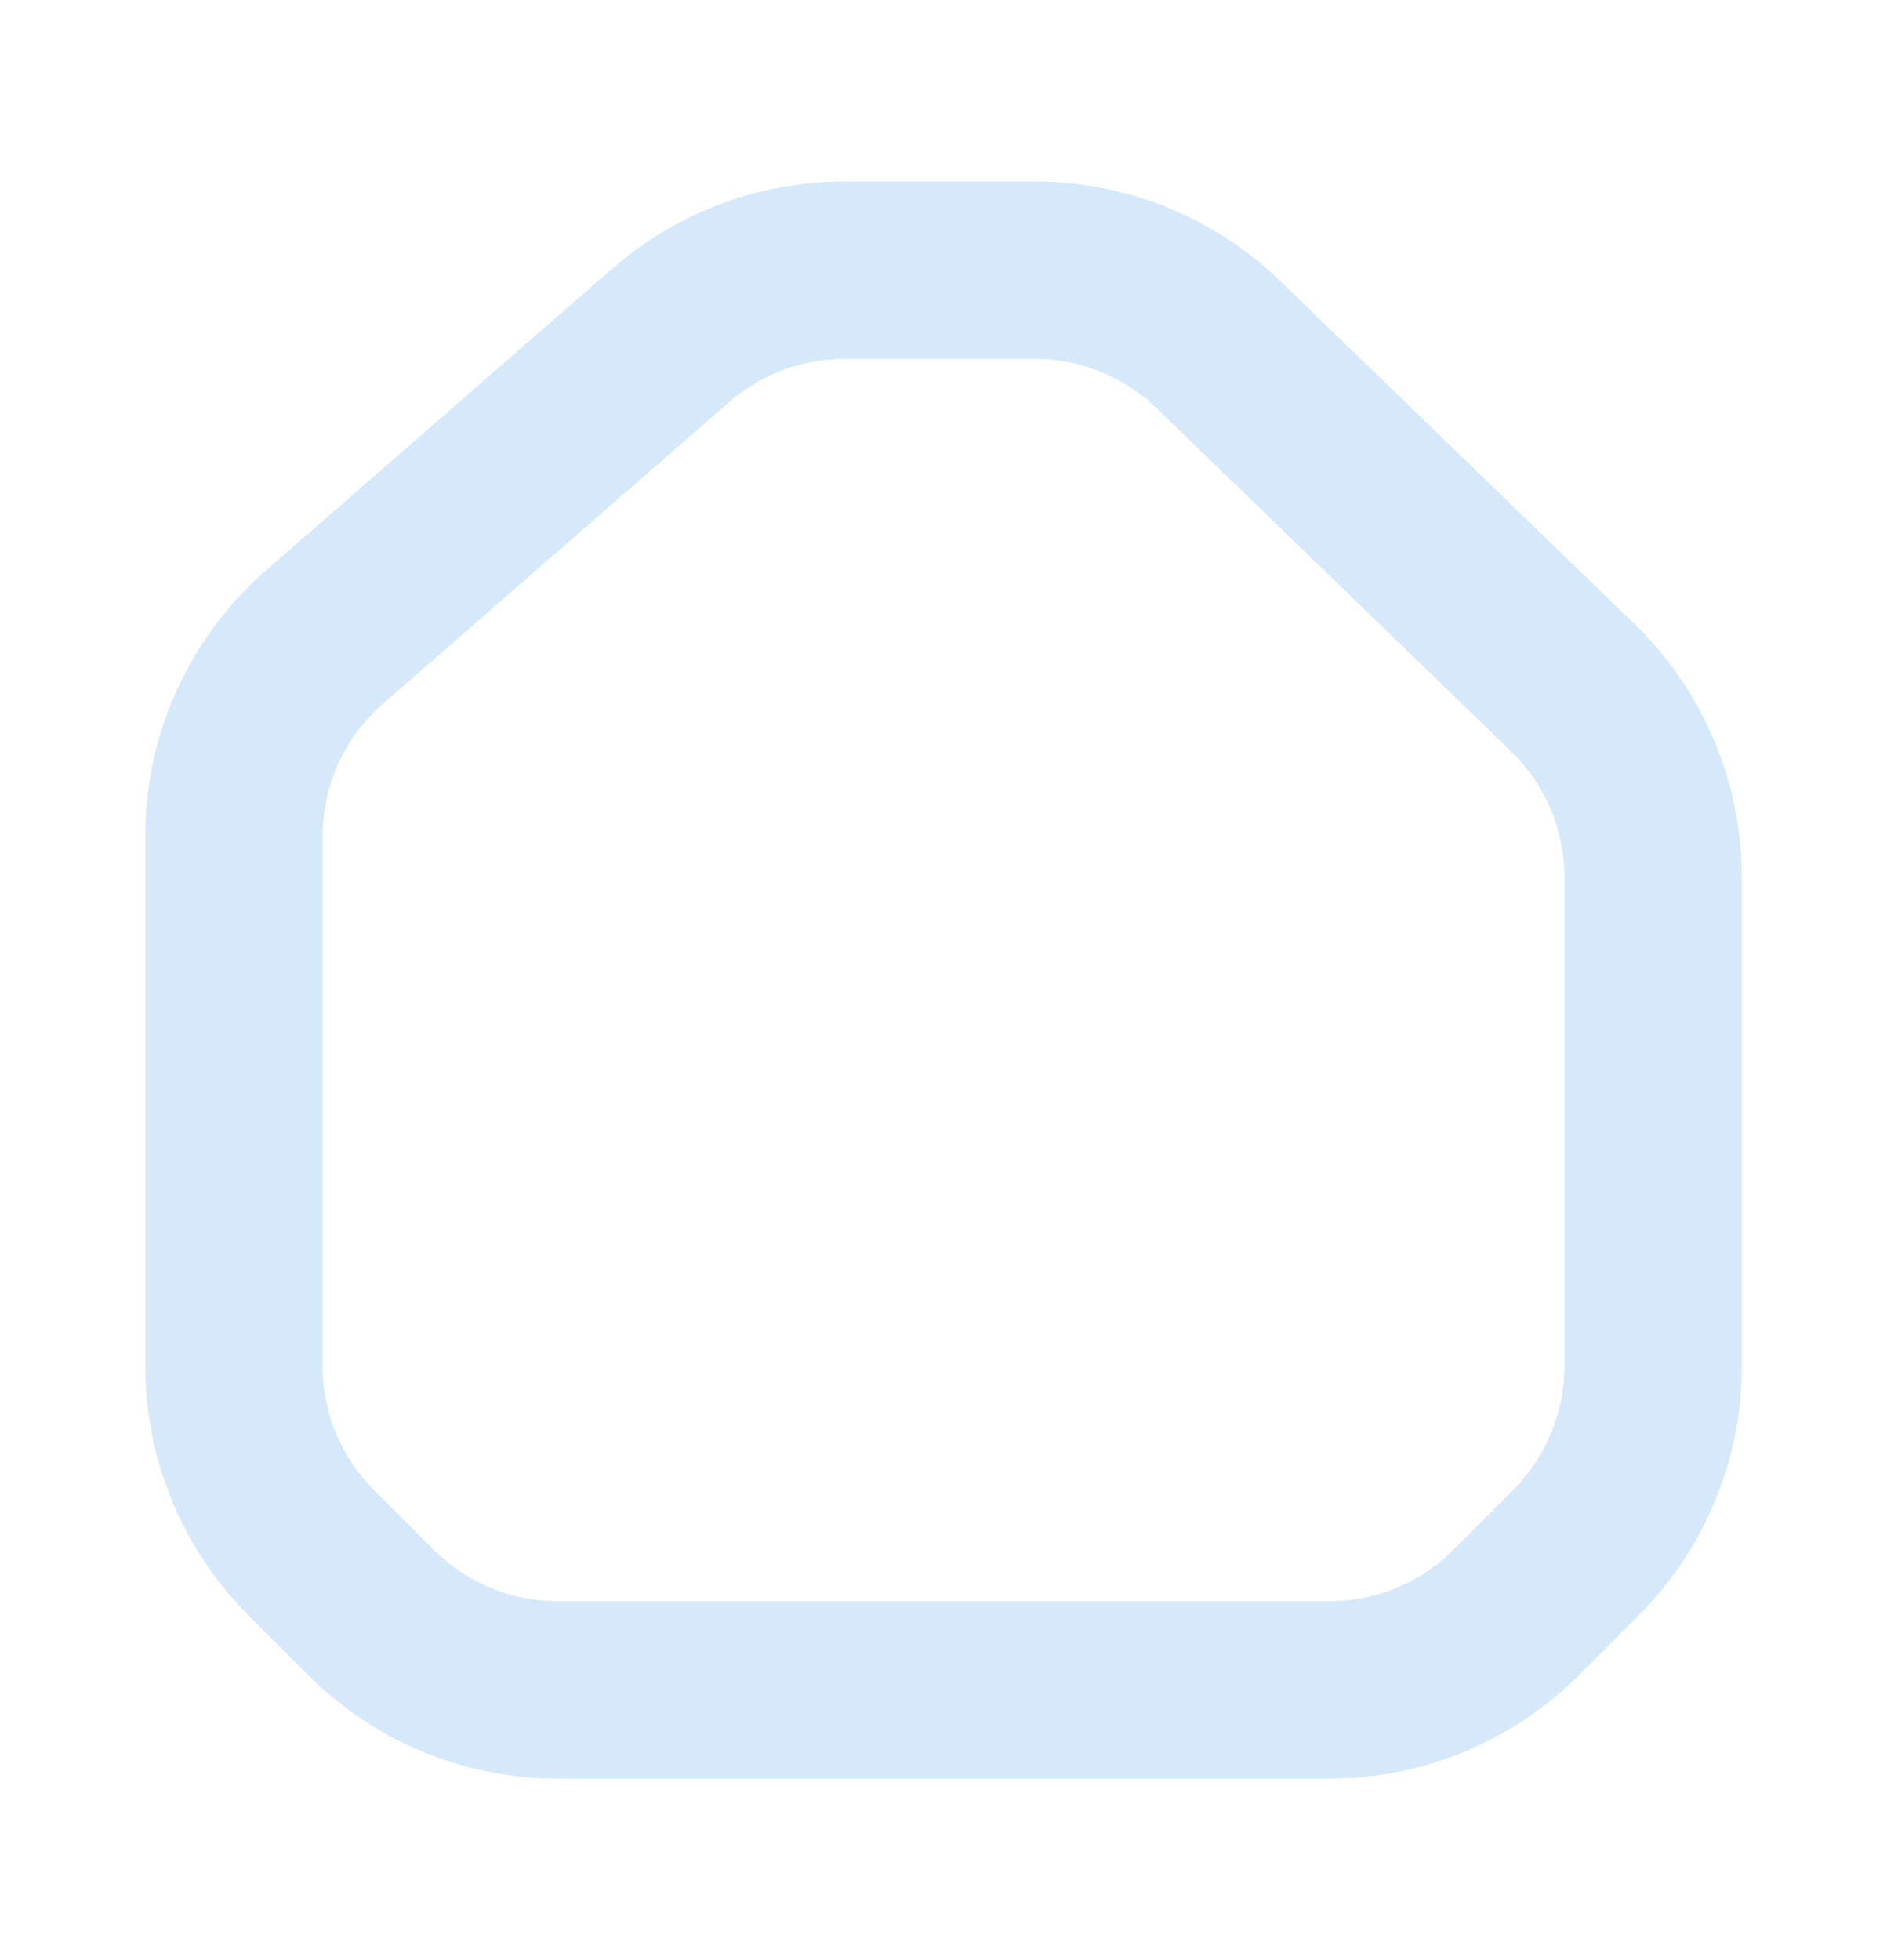 <svg width="26" height="27" viewBox="0 0 26 27" fill="none" xmlns="http://www.w3.org/2000/svg">
<path d="M3.223 18.815V11.518C3.223 10.466 3.678 9.466 4.471 8.775L9.244 4.617C9.907 4.04 10.756 3.723 11.634 3.723H14.257C15.201 3.723 16.108 4.09 16.787 4.746L21.67 9.472C22.378 10.157 22.778 11.101 22.778 12.086V18.815C22.778 19.78 22.395 20.706 21.713 21.388L20.888 22.213C20.206 22.895 19.28 23.278 18.315 23.278H7.686C6.721 23.278 5.795 22.895 5.113 22.213L4.288 21.388C3.606 20.706 3.223 19.78 3.223 18.815Z" stroke="#D6E9FB" stroke-width="2.444" stroke-linecap="round"/>
</svg>
